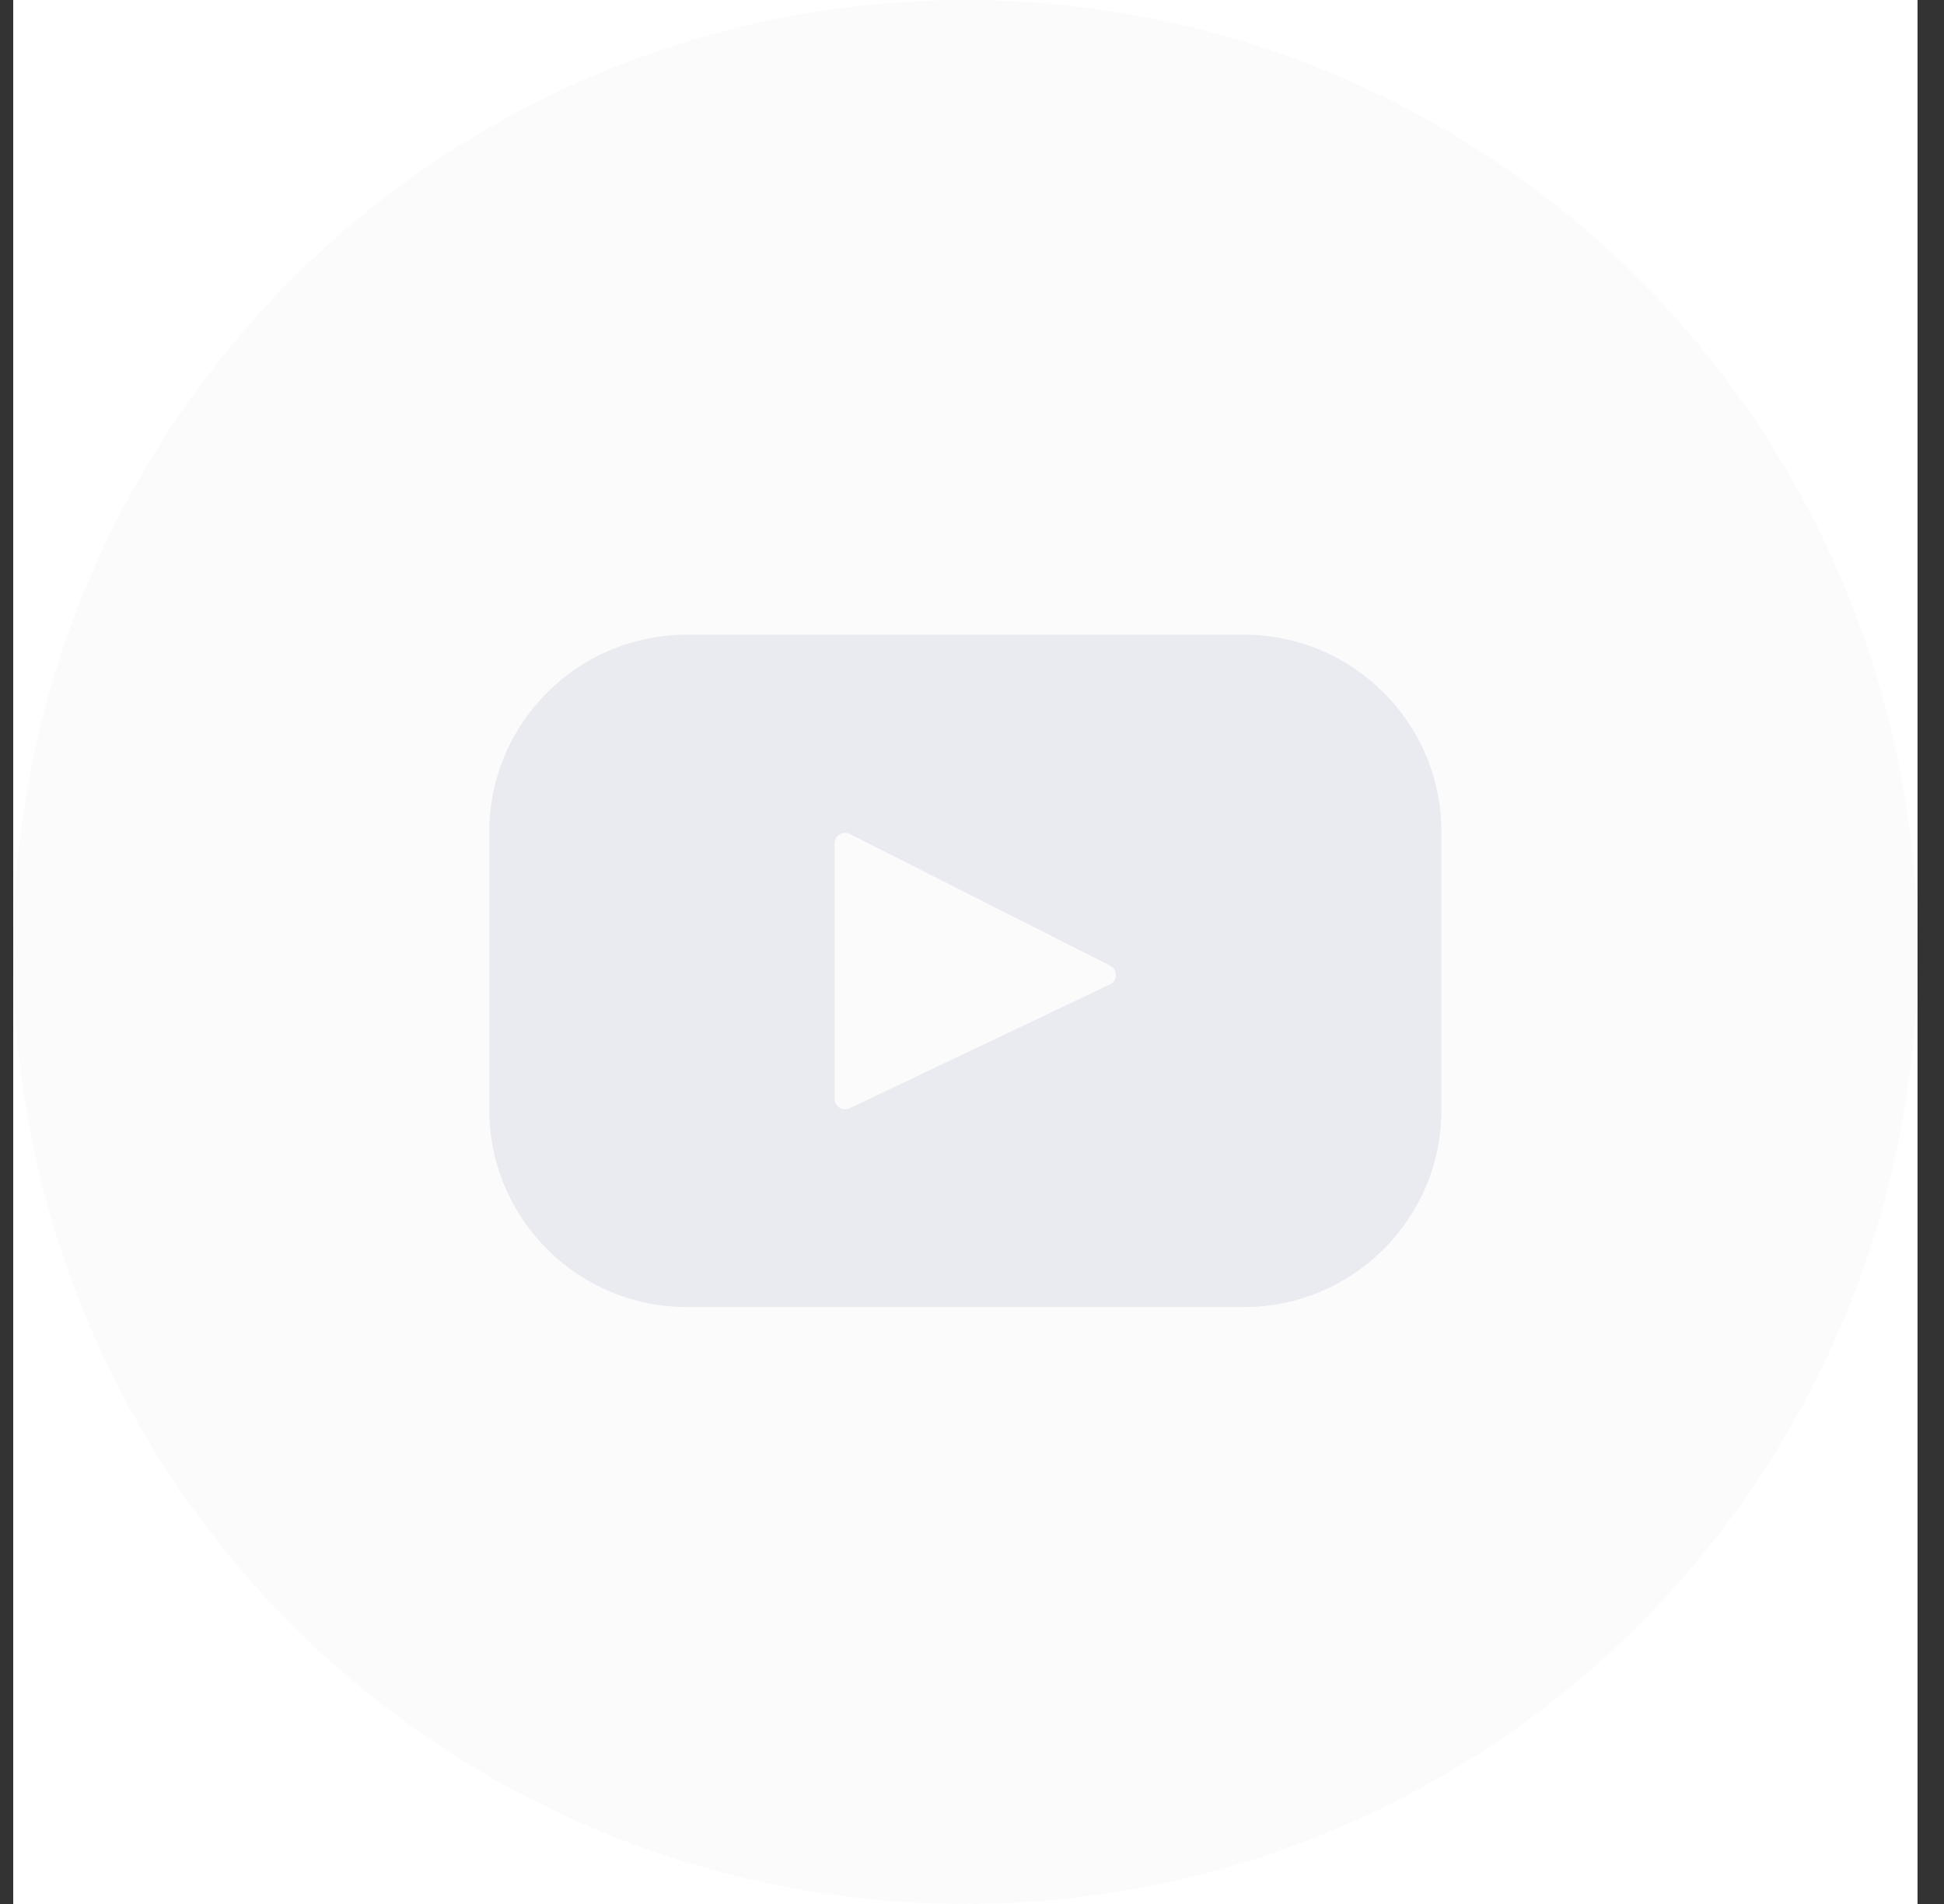 <svg width="49" height="48" viewBox="0 0 49 48" fill="none" xmlns="http://www.w3.org/2000/svg">
<rect x="0" y="0" width="49" height="48" fill="#333333" stroke="none"/>
<rect width="48" height="48" transform="translate(0.333)" fill="white"/>
<circle cx="24.333" cy="24" r="24" fill="#D8D8D8" fill-opacity="0.1"/>
<path d="M31.349 16H17.318C14.565 16 12.333 18.228 12.333 20.976V27.977C12.333 30.725 14.565 32.952 17.318 32.952H31.349C34.102 32.952 36.333 30.725 36.333 27.977V20.976C36.333 18.228 34.102 16 31.349 16ZM27.978 24.817L21.415 27.941C21.24 28.024 21.038 27.897 21.038 27.704V21.26C21.038 21.064 21.245 20.936 21.421 21.025L27.983 24.345C28.179 24.444 28.175 24.723 27.978 24.817Z" fill="#EAEBF1"/>
</svg>
